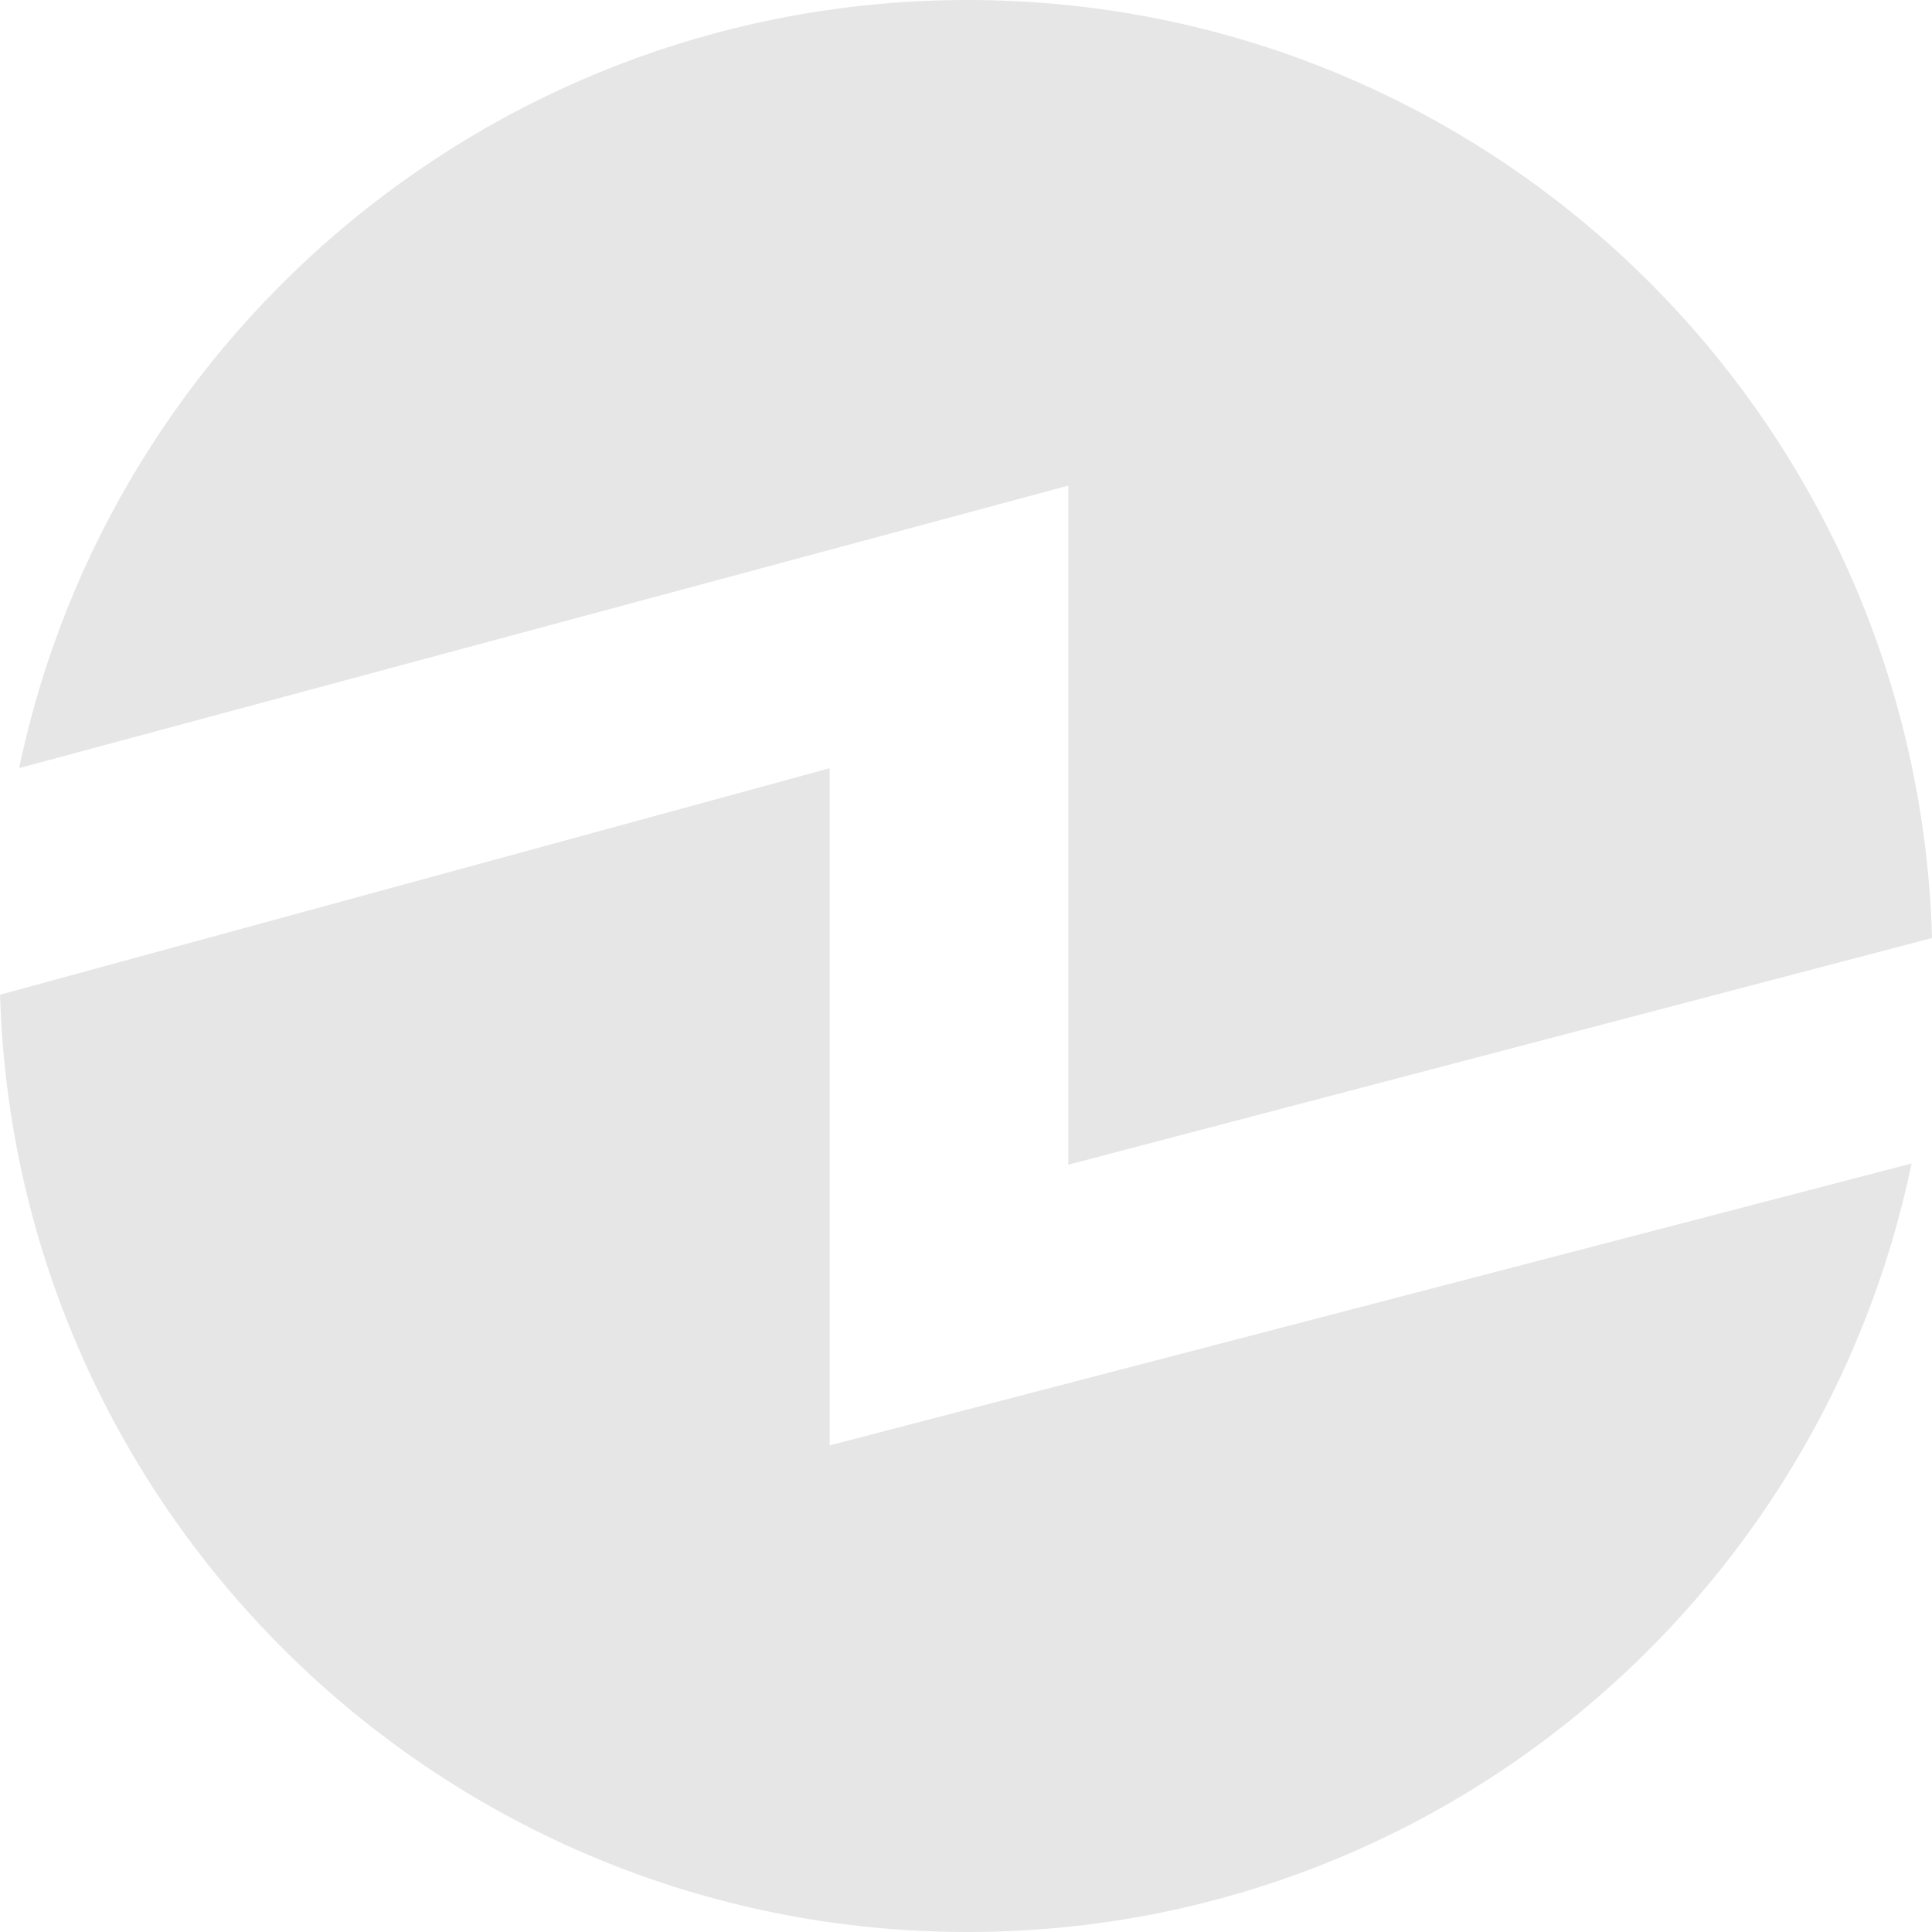 <?xml version="1.0" encoding="utf-8"?>
<!-- Generator: Adobe Illustrator 16.0.4, SVG Export Plug-In . SVG Version: 6.00 Build 0)  -->
<!DOCTYPE svg PUBLIC "-//W3C//DTD SVG 1.1//EN" "http://www.w3.org/Graphics/SVG/1.1/DTD/svg11.dtd">
<svg version="1.1" id="Layer_1" xmlns="http://www.w3.org/2000/svg" xmlns:xlink="http://www.w3.org/1999/xlink" x="0px" y="0px"
	 width="680px" height="680px" viewBox="0 0 680 680" enable-background="new 0 0 680 680" xml:space="preserve">
<g>
	<path fill="#e6e6e6" d="M376,170.926V409.93l304.02-79.783C674.787,146.939,525.128,0,340.536,0
		C176.53,0,38.908,115.983,6.748,270.344L376,170.926z"/>
	<path fill="#e6e6e6" d="M292,508.738V270.397L0.02,350.111C5.389,533.195,156.005,680,340.511,680
		c164.055,0,300.2-116.058,332.312-270.49L292,508.738z"/>
</g>
</svg>
